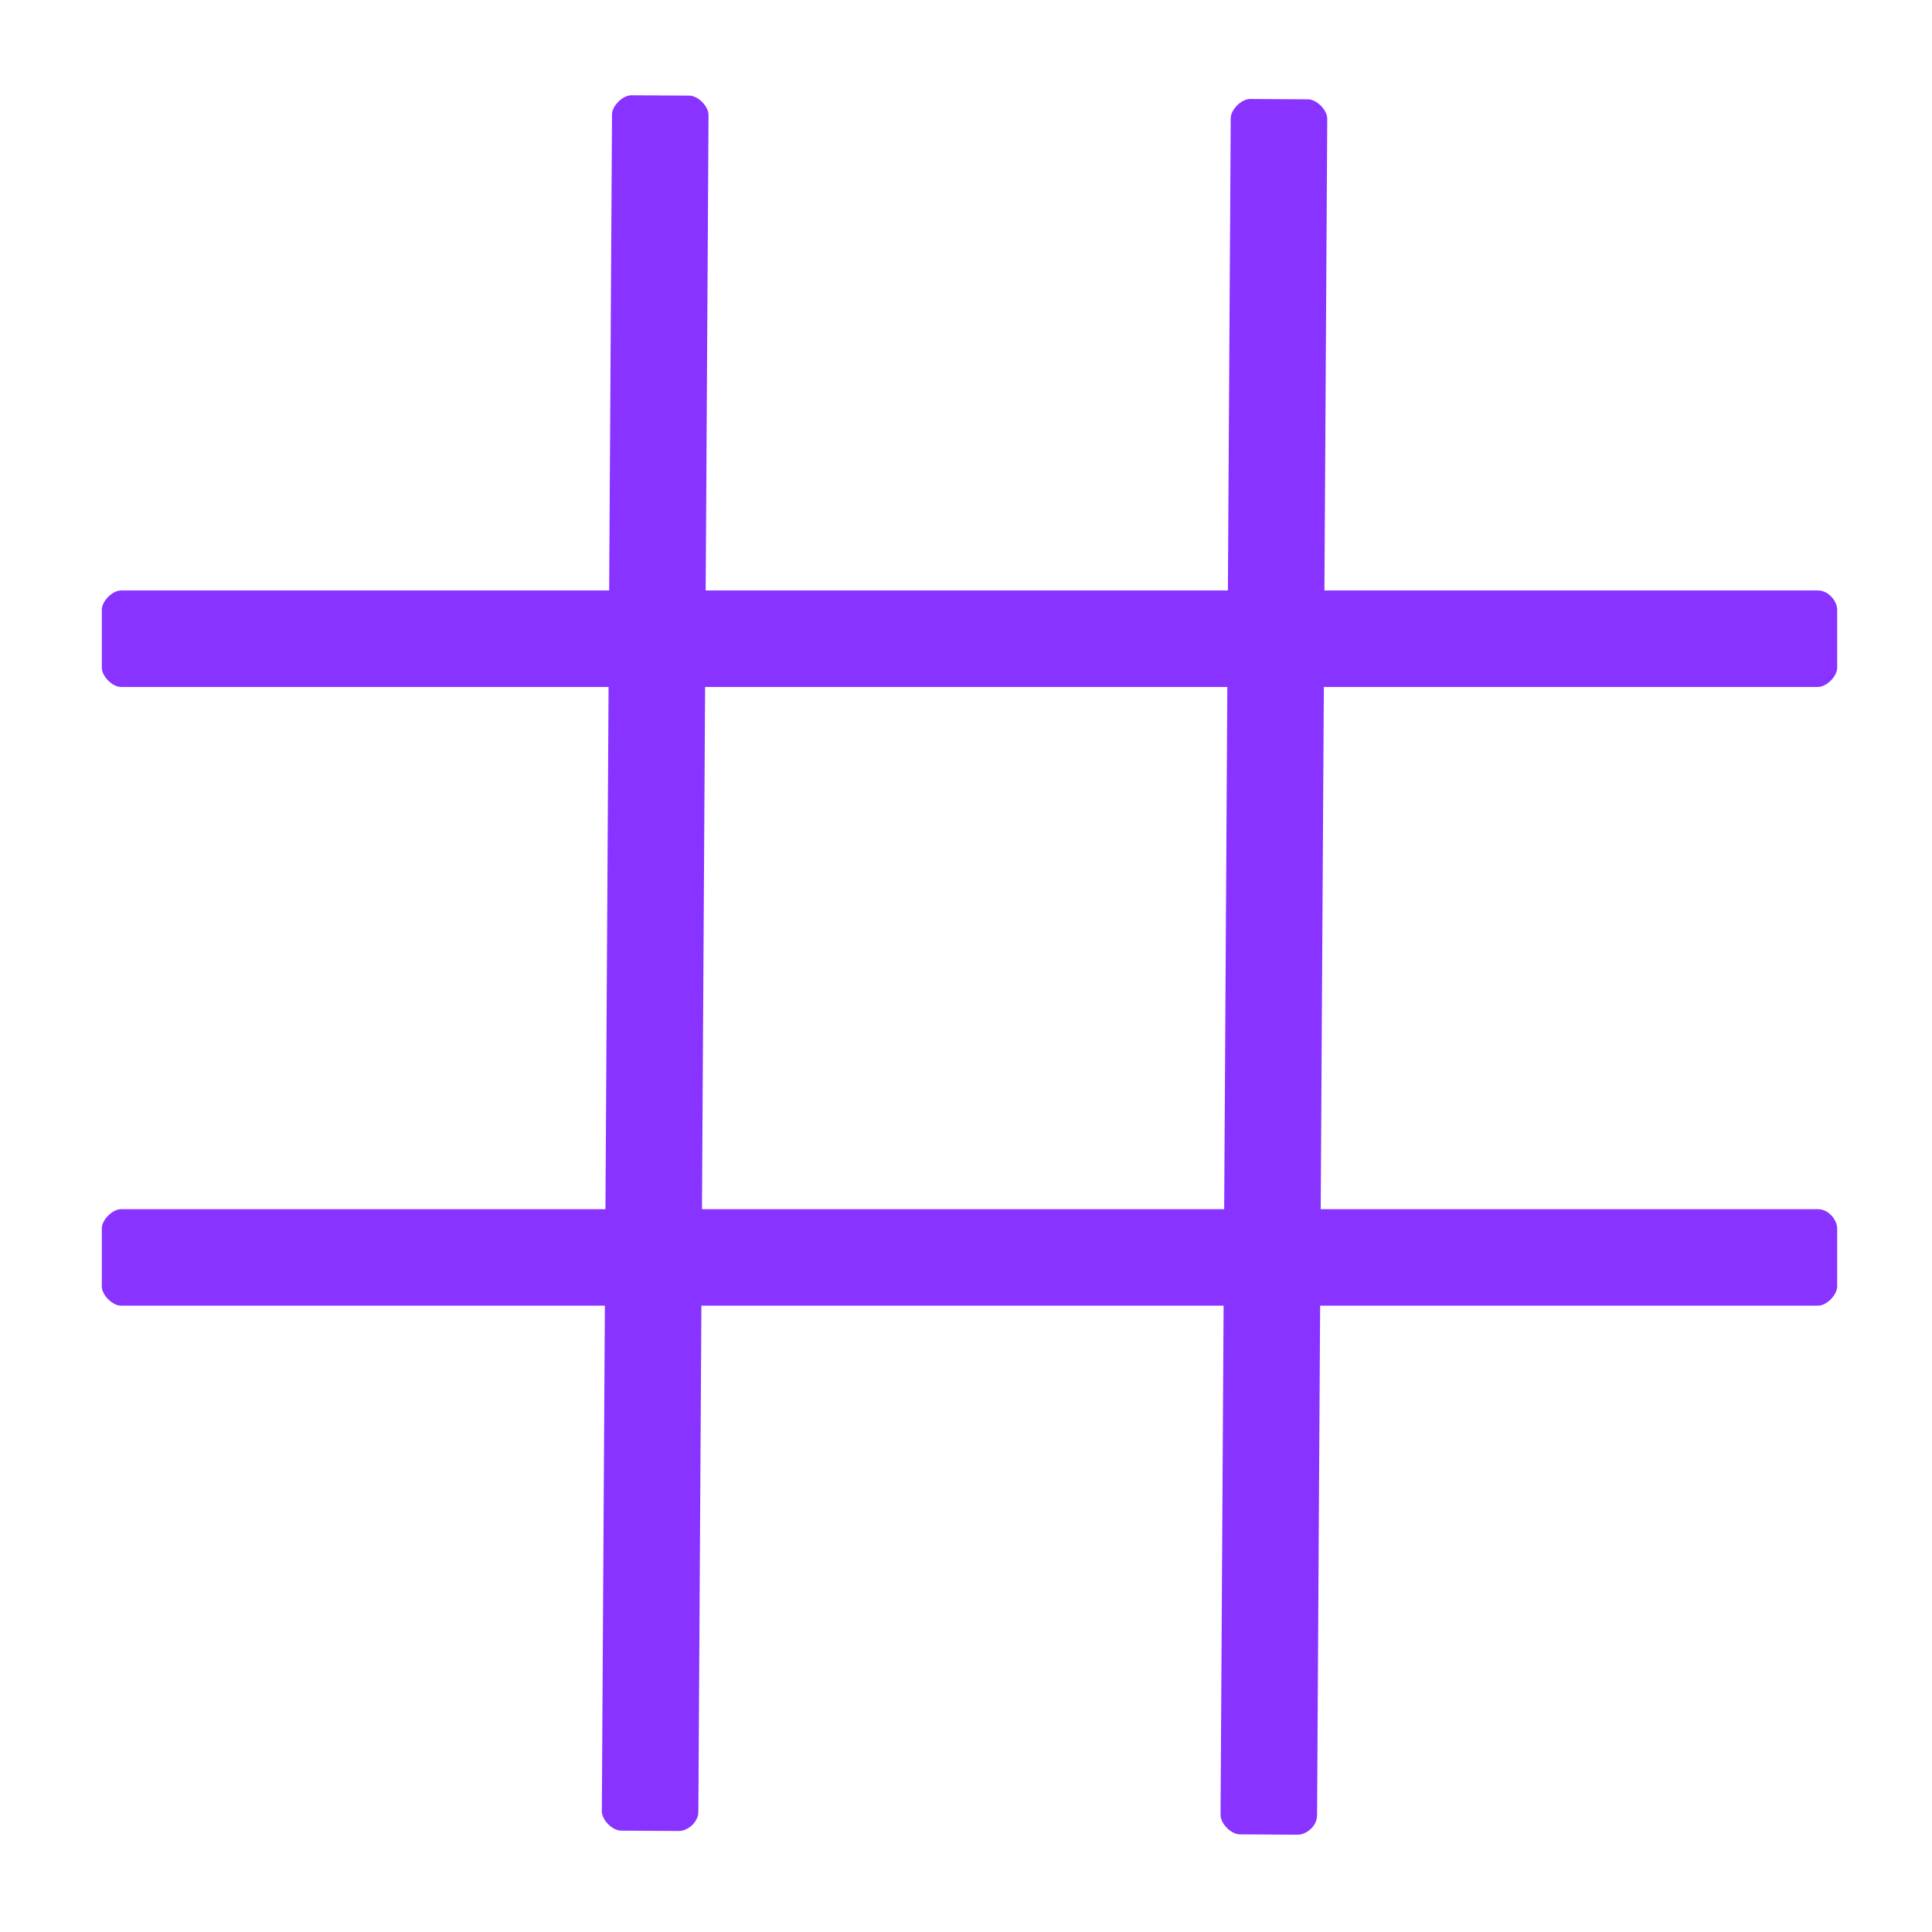<?xml version="1.0" encoding="UTF-8" standalone="no"?>

<!-- Created with PainterSVG V3.92 -->

<svg  xmlns="http://www.w3.org/2000/svg" xmlns:xlink="http://www.w3.org/1999/xlink" xmlns:psvg="http://www.paintersvg.com/namespace.html" id="svg"  width="512" height="512" viewBox="0 0 512 512">
<defs></defs>
<g psvg:layer="layer1">
<g id="group10">
<g id="group7" transform="matrix(1.167,0,0,1.167,-27.97,-56.516)">
<path id="path6" d=" M 51.47,182.513 436.783,182.513 C 439.194,182.513 441.166,184.924 441.166,186.897 L 441.166,200.048 C 441.166,202.021 438.755,204.432 436.783,204.432 L 51.47,204.432 C 49.497,204.432 47.086,202.021 47.086,200.048 L 47.086,186.897 C 47.086,184.924 49.497,182.513 51.47,182.513 Z" style="fill:#8833FF;fill-opacity:1;stroke:#CCCCCC;stroke-width:0;stroke-opacity:1;stroke-linecap:butt;stroke-miterlimit:4;stroke-dashoffset:0;" transform="matrix(1,0,0,1,0,0)"/>
<path d=" M 51.47,323.015 436.783,323.015 C 439.194,323.015 441.166,325.426 441.166,327.399 L 441.166,340.55 C 441.166,342.523 438.755,344.934 436.783,344.934 L 51.47,344.934 C 49.497,344.934 47.086,342.523 47.086,340.55 L 47.086,327.399 C 47.086,325.426 49.497,323.015 51.47,323.015 Z" style="fill:#8833FF;fill-opacity:1;stroke:#CCCCCC;stroke-width:0;stroke-opacity:1;stroke-linecap:butt;stroke-miterlimit:4;stroke-dashoffset:0;"/>
</g>
<g transform="matrix(-0.007,1.167,-1.167,-0.007,565.088,-27.318)">
<path d=" M 51.47,182.513 436.783,182.513 C 439.194,182.513 441.166,184.924 441.166,186.897 L 441.166,200.048 C 441.166,202.021 438.755,204.432 436.783,204.432 L 51.47,204.432 C 49.497,204.432 47.086,202.021 47.086,200.048 L 47.086,186.897 C 47.086,184.924 49.497,182.513 51.47,182.513 Z" style="fill:#8833FF;fill-opacity:1;stroke:#CCCCCC;stroke-width:0;stroke-opacity:1;stroke-linecap:butt;stroke-miterlimit:4;stroke-dashoffset:0;"/>
<path d=" M 51.47,323.015 436.783,323.015 C 439.194,323.015 441.166,325.426 441.166,327.399 L 441.166,340.55 C 441.166,342.523 438.755,344.934 436.783,344.934 L 51.47,344.934 C 49.497,344.934 47.086,342.523 47.086,340.55 L 47.086,327.399 C 47.086,325.426 49.497,323.015 51.47,323.015 Z" style="fill:#8833FF;fill-opacity:1;stroke:#CCCCCC;stroke-width:0;stroke-opacity:1;stroke-linecap:butt;stroke-miterlimit:4;stroke-dashoffset:0;"/>
</g>
</g>
</g>
</svg>
